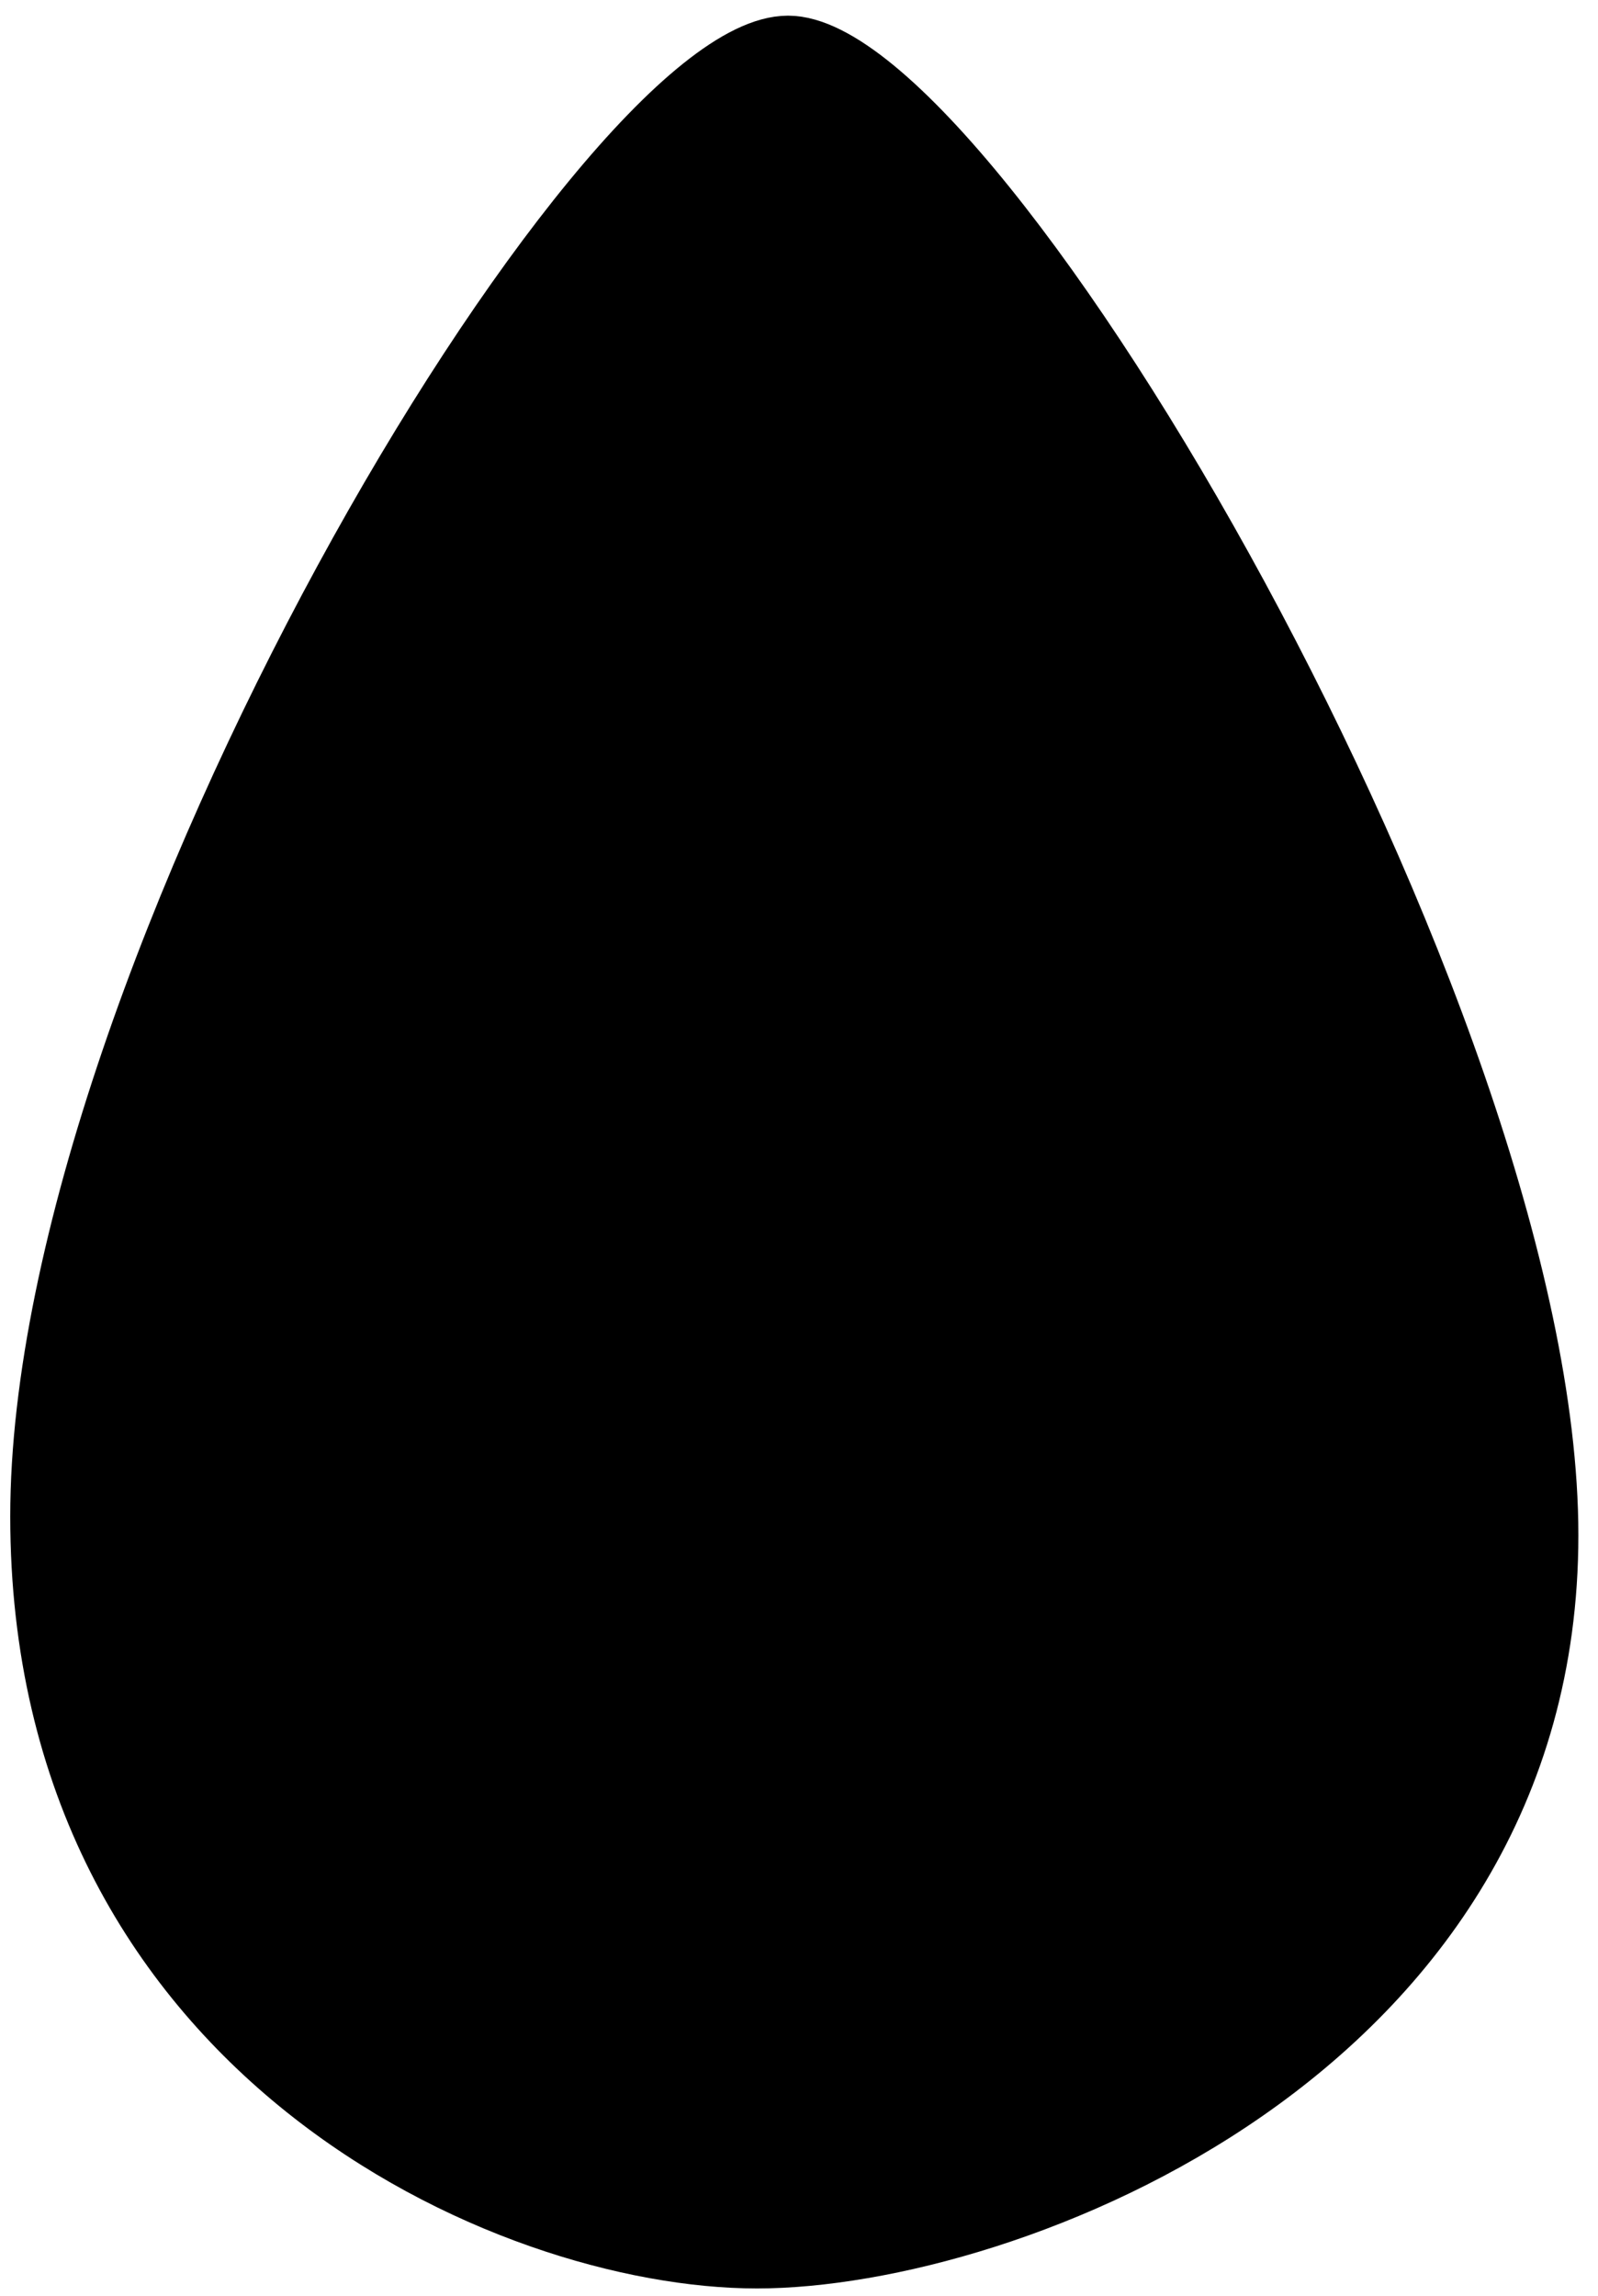 <svg width="39" height="56" viewBox="0 0 39 56" fill="none" xmlns="http://www.w3.org/2000/svg">
<path d="M19.232 1.132C14.674 1.132 1 23.922 1 36.988C1 50.054 12.398 55.07 18.473 55.07C24.549 55.07 37.771 50.054 37.771 37.446C37.771 24.838 23.79 1.132 19.232 1.132Z" fill="black" stroke="black" stroke-width="1.5" stroke-miterlimit="10"/>
</svg>

